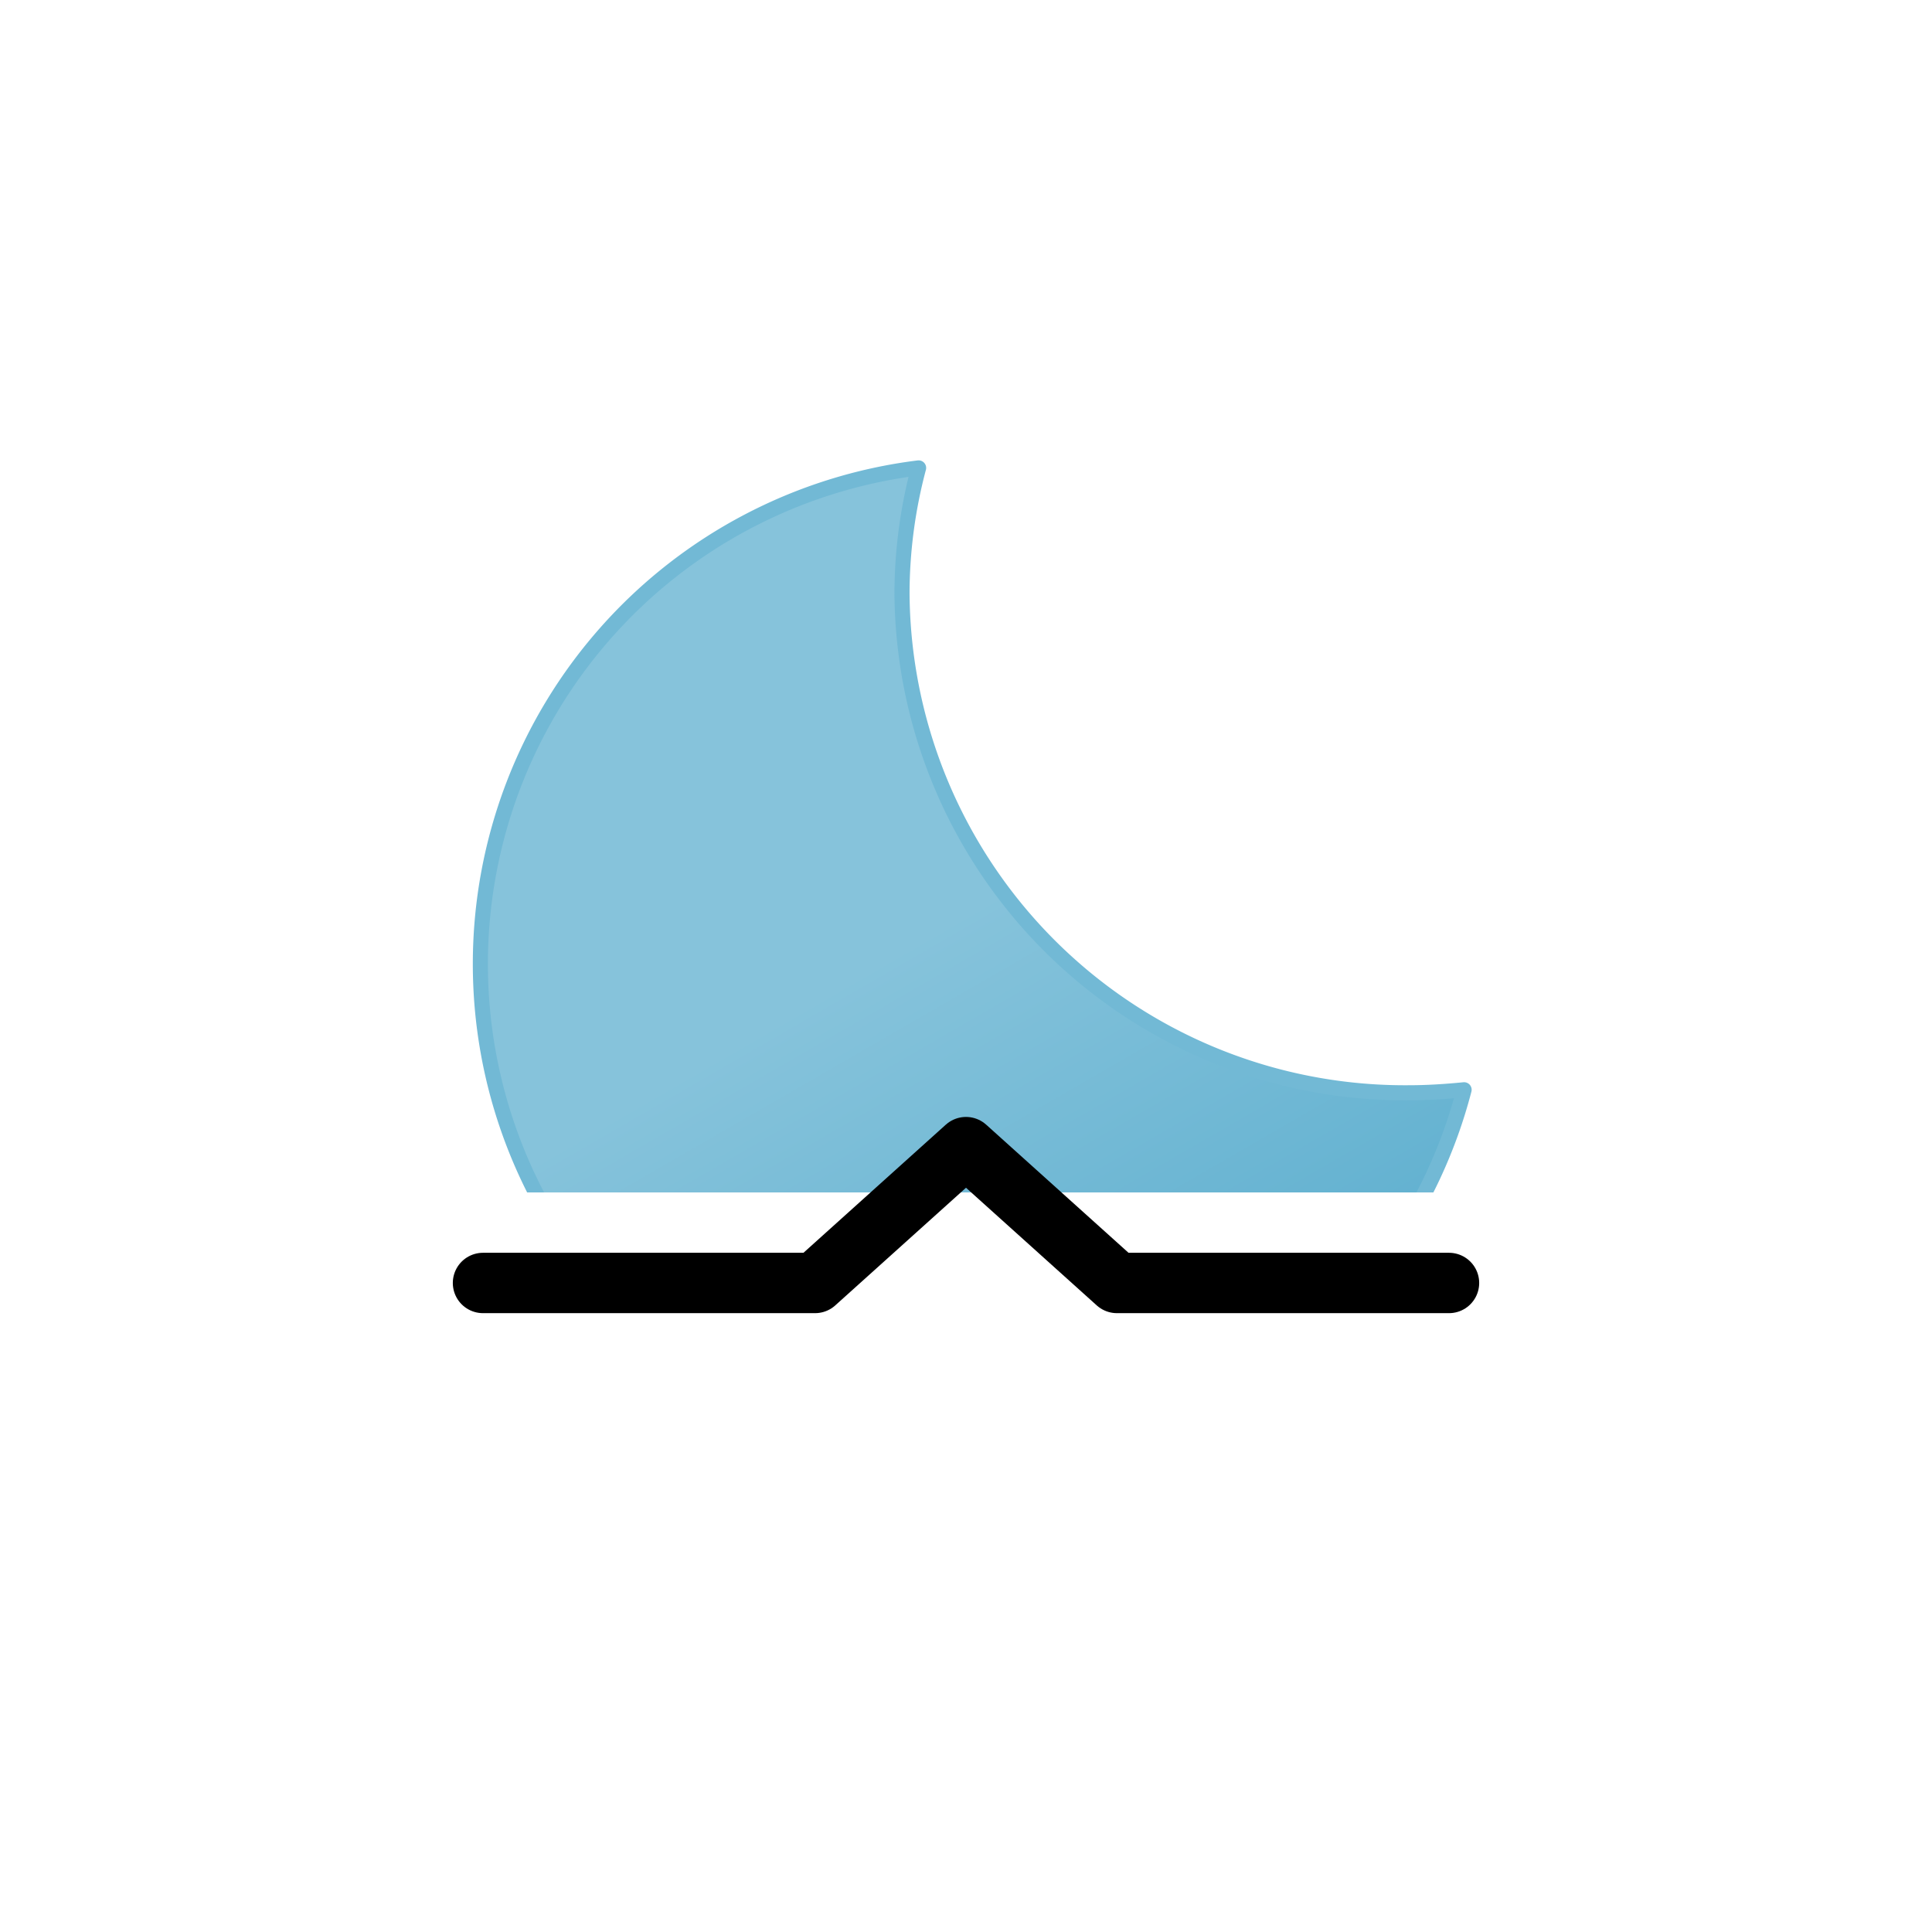 <svg xmlns="http://www.w3.org/2000/svg" viewBox="0 0 64 64">
	<defs>
		<clipPath id="a">
			<rect y="7.5" width="64" height="32" fill="none"/>
		</clipPath>
		<linearGradient id="b" x1="21.92" y1="18.75" x2="38.52" y2="47.52" gradientUnits="userSpaceOnUse">
			<stop offset="0" stop-color="#86c3db"/>
			<stop offset="0.45" stop-color="#86c3db"/>
			<stop offset="1" stop-color="#5eafcf"/>
			<animateTransform attributeName="gradientTransform" type="rotate" values="5 32 32; -15 32 32; 5 32 32" dur="10s" repeatCount="indefinite"/>
		</linearGradient>
	</defs>
	<g clip-path="url(#a)">
		<path d="M46.66,36.2A16.66,16.66,0,0,1,29.88,19.65a16.29,16.29,0,0,1,.55-4.15A16.56,16.56,0,1,0,48.5,36.1C47.89,36.16,47.28,36.2,46.66,36.2Z" stroke="#72b9d5" stroke-linecap="round" stroke-linejoin="round" stroke-width="0.5" fill="url(#b)">
			<animateTransform attributeName="transform" type="rotate" values="-5 32 32; 15 32 32; -5 32 32" dur="10s" repeatCount="indefinite"/>
		</path>
	</g>
	<polyline points="16 42.5 27 42.5 32 38 37 42.5 48 42.5" fill="none" stroke="#000" stroke-linecap="round" stroke-linejoin="round" stroke-width="2"/>
</svg>
